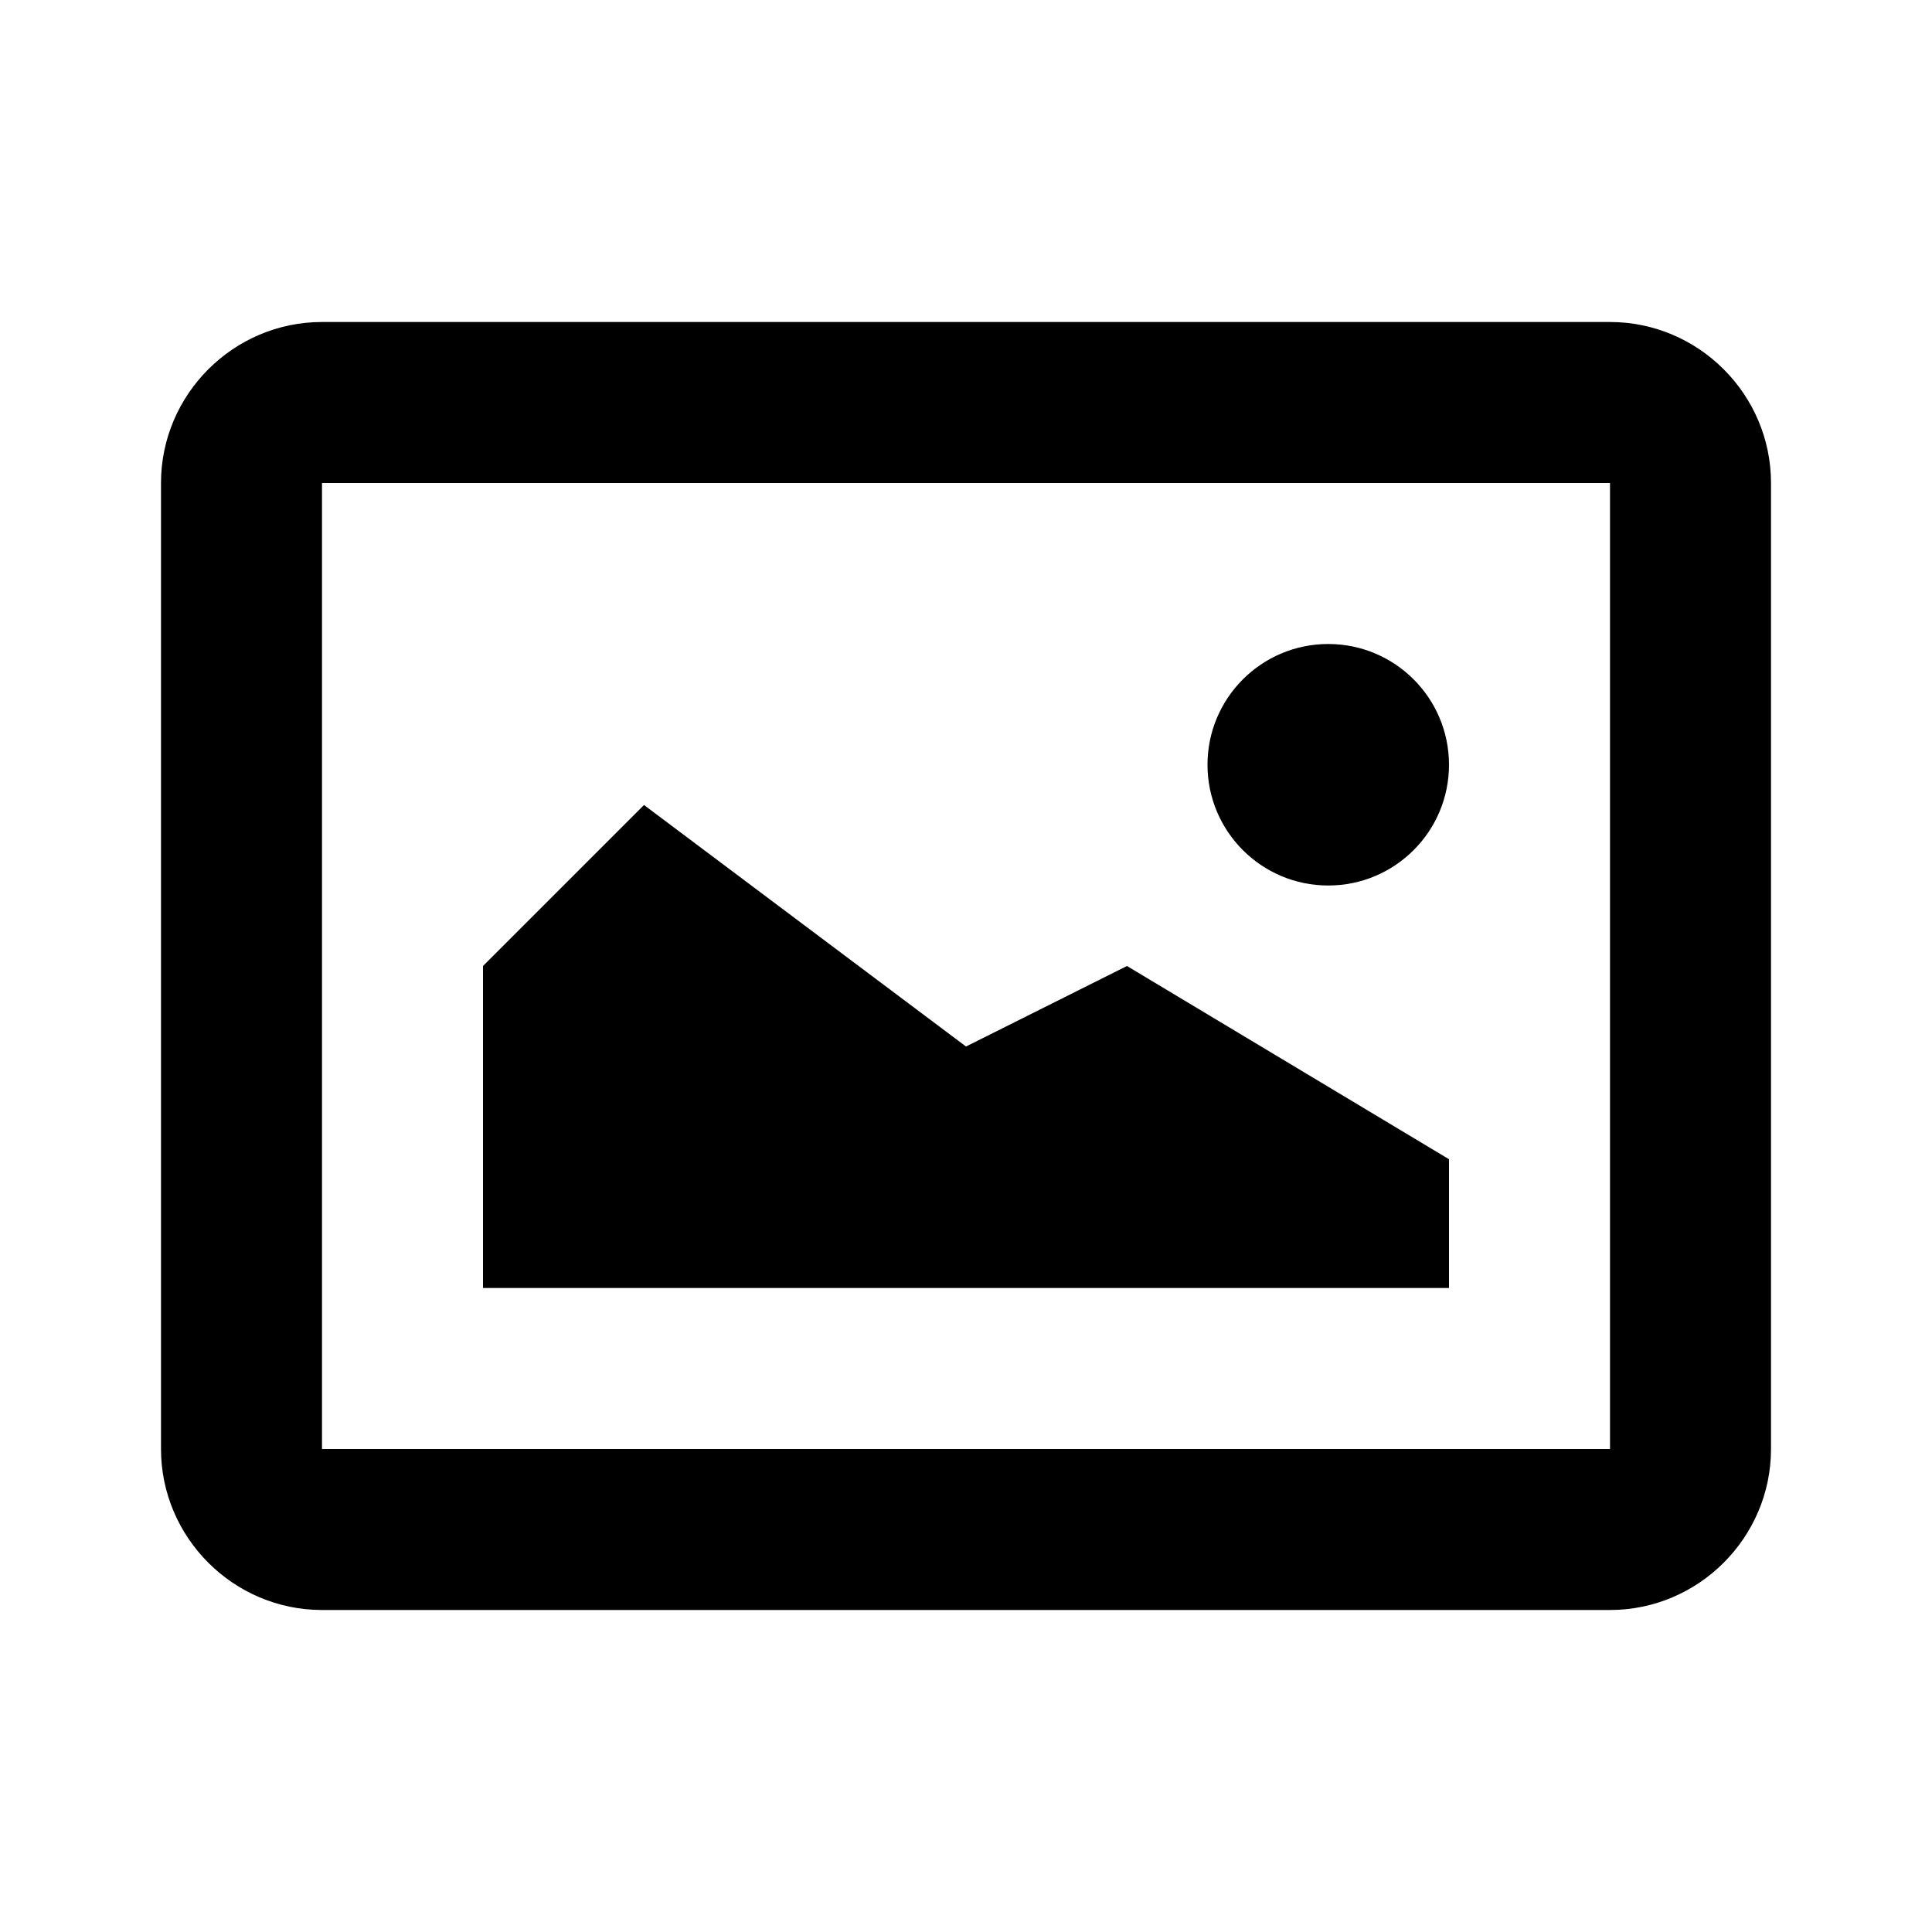 <svg version="1.0" viewBox="0 0 24 24" xmlns="http://www.w3.org/2000/svg" >
    <g><path d="M20,6v12H4V6H20 M20,4H4C2.9,4,2,4.9,2,6v12c0,1.1,0.9,2,2,2h16c1.1,0,2-0.9,2-2V6C22,4.9,21.1,4,20,4L20,4z"/></g>
    <polygon points="8,10 12,13 14,12 18,14.4 18,16 6,16 6,12 "/><circle cx="16.5" cy="9.5" r="1.5"/>
</svg>